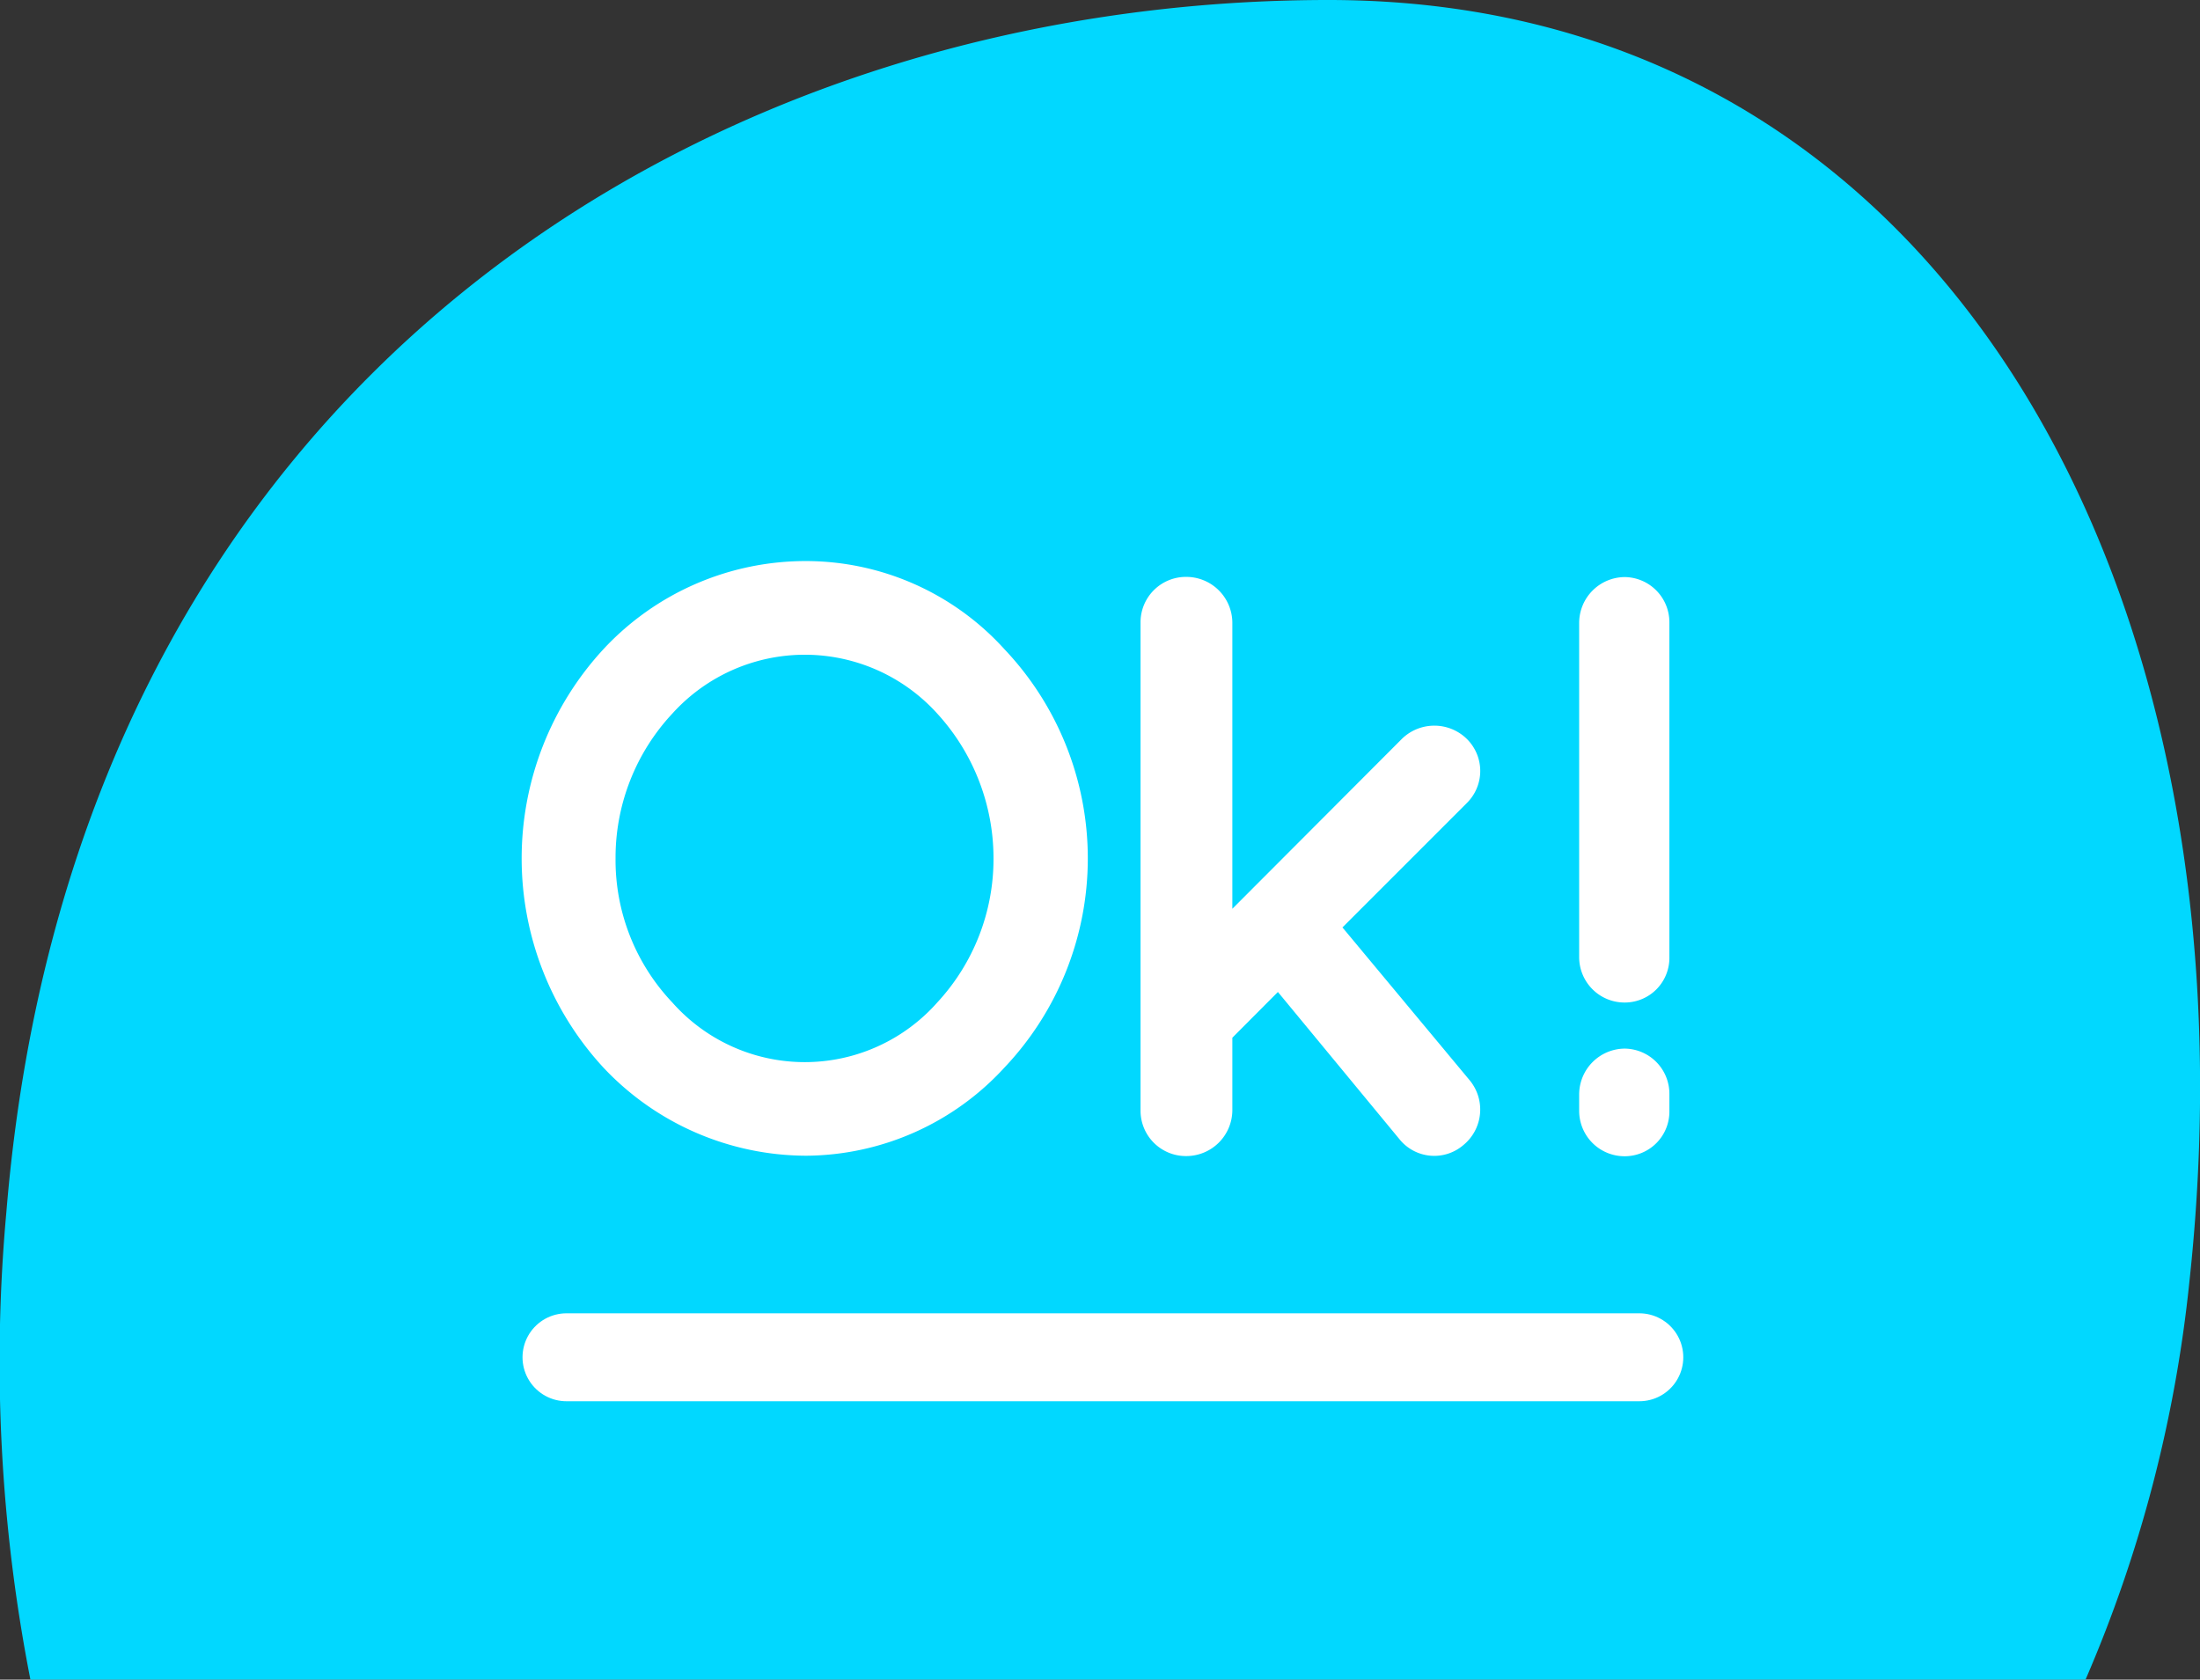 <svg xmlns="http://www.w3.org/2000/svg" xmlns:xlink="http://www.w3.org/1999/xlink" viewBox="0 0 125.09 95.5"><rect x="0" y="0" width="125.09" height="95.5" fill="#333333" stroke="none"/><defs><style>.cls-1{fill:#01d8ff;}.cls-2{fill:#fff;}.cls-3{fill:none;stroke:#fff;stroke-linecap:round;stroke-miterlimit:10;stroke-width:5px;}</style><symbol id="ok" data-name="ok" viewBox="0 0 125.09 95.5"><path class="cls-1" d="M118.58,95.5a76.67,76.67,0,0,0,5.9-22.56C128.75,33.81,110.61,0,75.54,0S4.26,21.42.36,68.94A94,94,0,0,0,1.73,95.5Z"/><path class="cls-2" d="M57.1,36.9a17.29,17.29,0,0,1,0,23.81,15.41,15.41,0,0,1-11.25,5,15.88,15.88,0,0,1-11.53-5,17.54,17.54,0,0,1,0-23.81,15.7,15.7,0,0,1,11.53-5A15.24,15.24,0,0,1,57.1,36.9ZM56.49,48.8a12.19,12.19,0,0,0-3.2-8.23,10.15,10.15,0,0,0-15.06,0A12,12,0,0,0,35,48.8,11.77,11.77,0,0,0,38.23,57a10.06,10.06,0,0,0,15.06,0A12,12,0,0,0,56.49,48.8Z"/><path class="cls-2" d="M64.85,63.15V35.39a2.58,2.58,0,0,1,2.59-2.59,2.62,2.62,0,0,1,2.63,2.59V51.67L79.72,42a2.64,2.64,0,0,1,3.67,0,2.56,2.56,0,0,1,0,3.67l-7.06,7.06,7.25,8.71a2.61,2.61,0,0,1-.38,3.67,2.54,2.54,0,0,1-3.62-.33l-6.92-8.38L70.07,59v4.14a2.62,2.62,0,0,1-2.63,2.59A2.58,2.58,0,0,1,64.85,63.15Z"/><path class="cls-2" d="M89.79,54.4v-19a2.61,2.61,0,0,1,2.59-2.59,2.57,2.57,0,0,1,2.54,2.59v19A2.54,2.54,0,0,1,92.38,57,2.58,2.58,0,0,1,89.79,54.4Zm2.59,11.34a2.58,2.58,0,0,1-2.59-2.59v-.94a2.61,2.61,0,0,1,2.59-2.59,2.57,2.57,0,0,1,2.54,2.59v.94A2.54,2.54,0,0,1,92.38,65.74Z"/><line class="cls-3" x1="32.21" y1="77.17" x2="93.21" y2="77.17"/></symbol></defs><title>Asset 2</title><g id="Layer_2" data-name="Layer 2"><g id="Layer_1-2" data-name="Layer 1"><use id="ok-3" data-name="ok" width="125.09" height="95.5" xlink:href="#ok"/></g></g></svg>